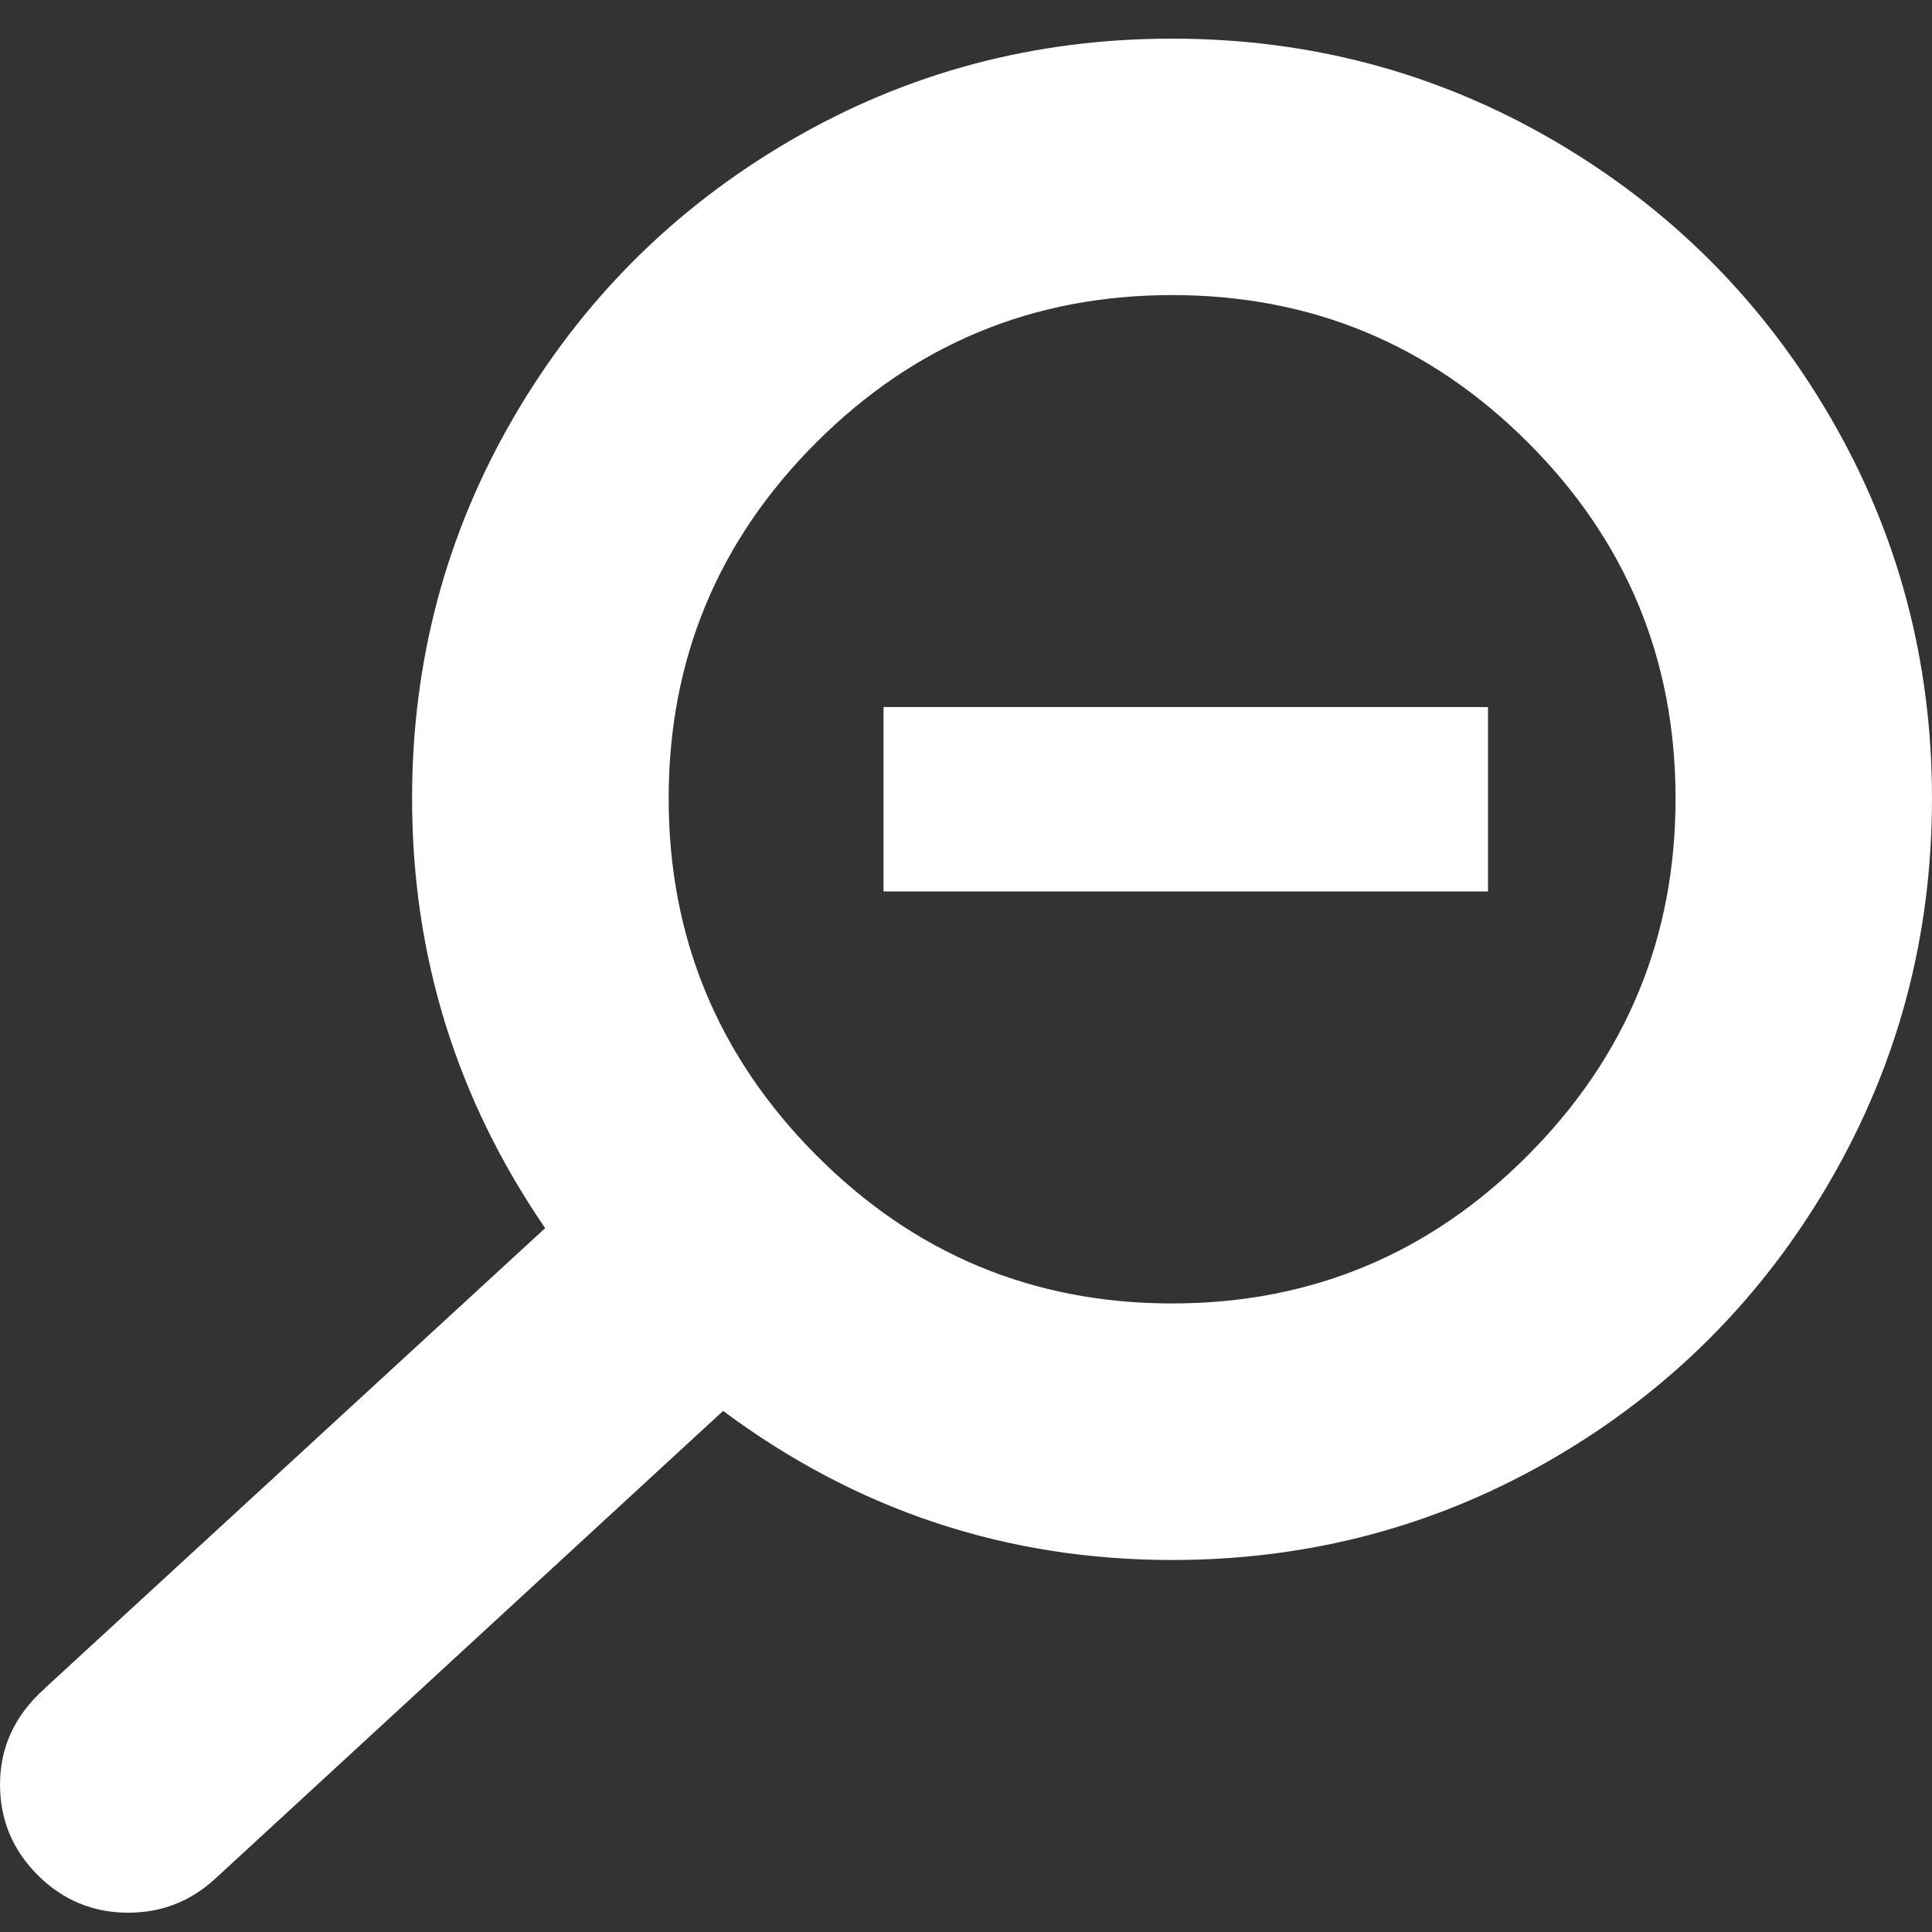 <svg
  viewBox="0 0 100 100"
  version="1.1"
  xmlns="http://www.w3.org/2000/svg"
  aria-labelledby="magnify-minusTitleID magnify-minusDescID"
>
  <rect x="0" y="0" width="100" height="100" fill="#333333" stroke="none"/>
  <title id="magnify-minusTitleID">Zoom out</title>
  <desc id="magnify-minusDescID">An icon of a minus symbol</desc>
  <g fill="#fff" fill-rule="evenodd">
    <path d="m2.324 87.382 25.894-23.814c-4.593-6.694-6.889-14.106-6.889-22.237 0-7.136 1.757-13.719 5.27-19.748 3.513-6.029 8.285-10.8 14.315-14.313 6.03-3.513 12.613-5.27 19.75-5.27s13.72 1.757 19.75 5.27c6.03 3.513 10.802 8.284 14.315 14.313 3.513 6.029 5.27 12.612 5.27 19.748s-1.757 13.732-5.27 19.789c-3.513 6.057-8.285 10.842-14.315 14.355-6.03 3.513-12.613 5.27-19.75 5.27-8.576 0-16.322-2.572-23.236-7.717l-26.306 24.23c-1.272 1.162-2.766 1.743-4.483 1.743-1.827 0-3.39-.65-4.689-1.949s-1.949-2.862-1.949-4.689c0-1.936.775-3.596 2.324-4.977zm58.344-19.916c7.192 0 13.333-2.559 18.423-7.676s7.635-11.271 7.635-18.462-2.545-13.331-7.635-18.421-11.231-7.634-18.423-7.634-13.333 2.545-18.423 7.634-7.635 11.23-7.635 18.421 2.545 13.345 7.635 18.462 11.231 7.676 18.423 7.676zm-14.937-21.326h31.288v-9.542h-31.288z"/>
  </g>
</svg>
